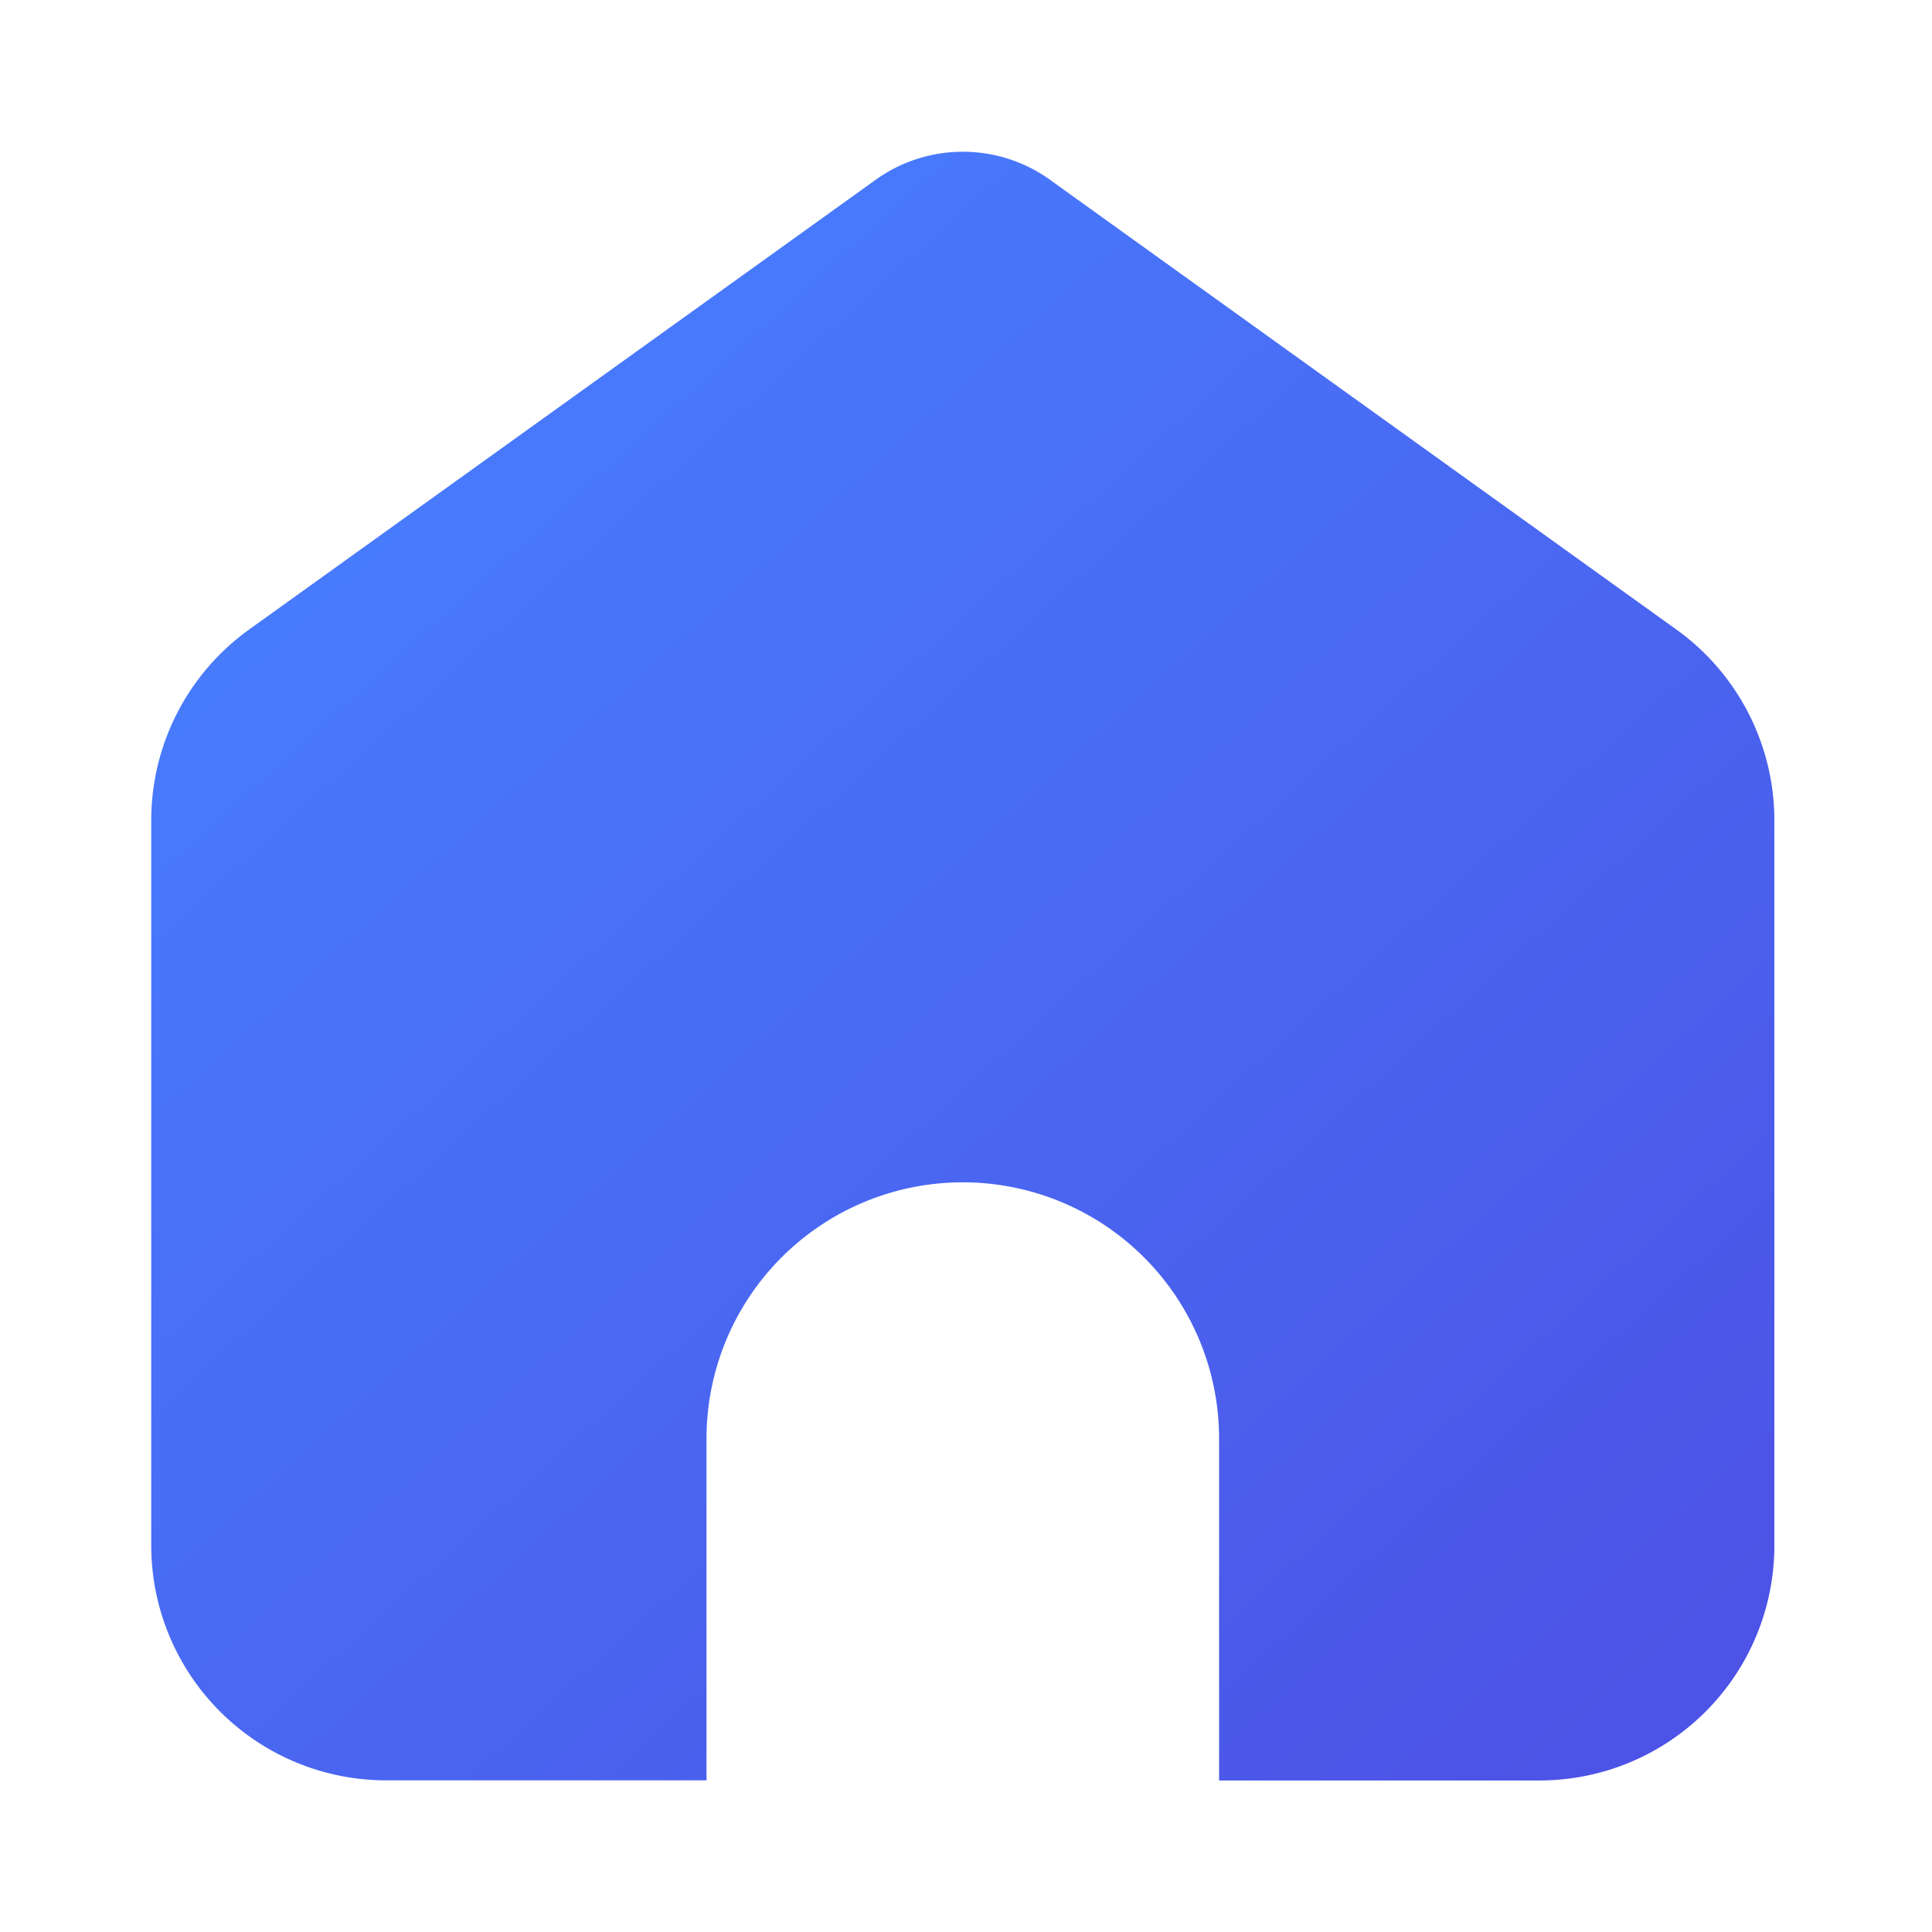 <svg xmlns="http://www.w3.org/2000/svg" xmlns:xlink="http://www.w3.org/1999/xlink" width="32" height="32" viewBox="0 0 32 32"><defs><style>.a{stroke:#707070;}.a,.c{fill:url(#a);}.b{clip-path:url(#b);}</style><linearGradient id="a" x1="0.928" y1="0.935" x2="0.134" y2="0.057" gradientUnits="objectBoundingBox"><stop offset="0" stop-color="#4c53e6"/><stop offset="1" stop-color="#477fff"/></linearGradient><clipPath id="b"><rect class="a" width="32" height="32"/></clipPath></defs><g class="b"><path class="c" d="M121.554,104.45,131.93,111.9a3.891,3.891,0,0,1,1.622,3.161v12.01a3.891,3.891,0,0,1-3.891,3.891h-5.306V125.3a4.245,4.245,0,1,0-8.49,0v5.66h-5.306a3.891,3.891,0,0,1-3.891-3.891v-12.01a3.891,3.891,0,0,1,1.622-3.161l10.377-7.448a2.476,2.476,0,0,1,2.888,0Z" transform="translate(-104.163 -101.472)"/></g></svg>